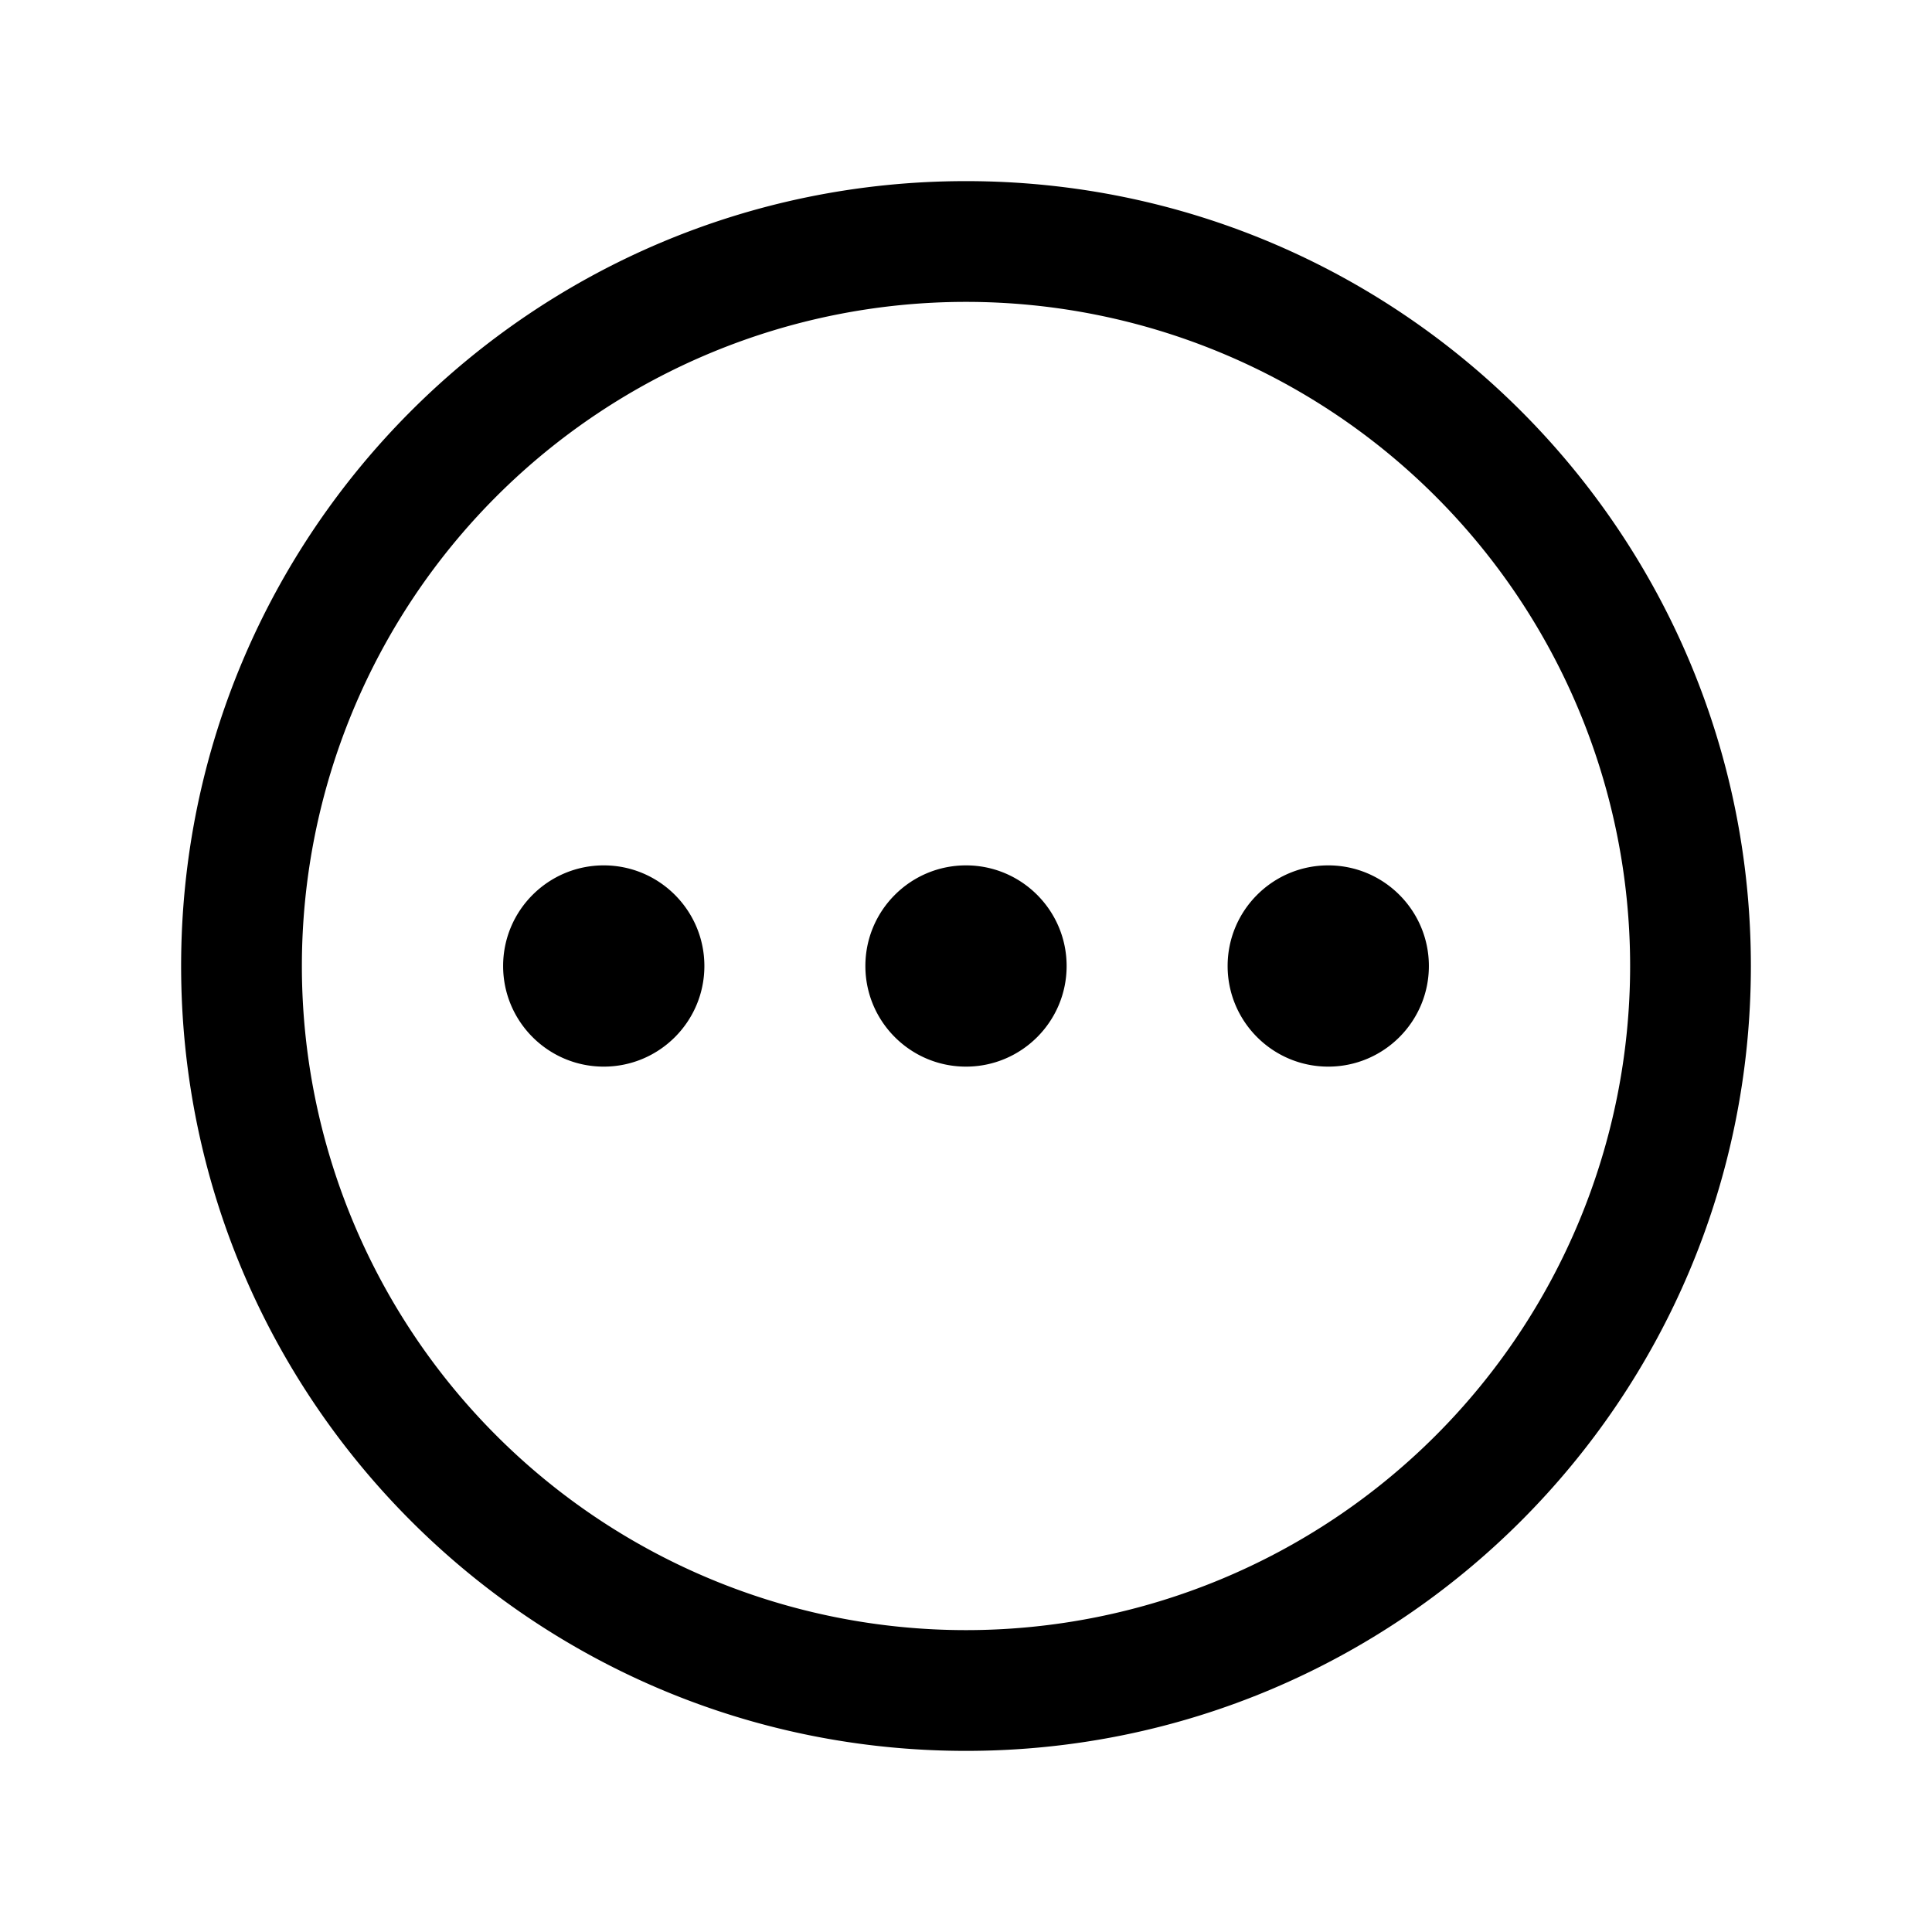 <svg xmlns="http://www.w3.org/2000/svg" width="24" height="24" viewbox="0 0 24 24" fill="none">
    <path fill="currentColor" d="M12.5 12a.5.5 0 1 1-1 0 .5.5 0 0 1 1 0M17 12a.5.5 0 1 1-1 0 .5.5 0 0 1 1 0M8 12a.5.5 0 1 1-1 0 .5.5 0 0 1 1 0"/>
    <path fill="currentColor" d="M20.25 12A8.25 8.25 0 0 1 12 20.25v1.5c5.385 0 9.75-4.365 9.75-9.75zM12 20.25A8.25 8.25 0 0 1 3.75 12h-1.5c0 5.385 4.365 9.75 9.75 9.75zM3.75 12A8.25 8.25 0 0 1 12 3.75v-1.5c-5.385 0-9.75 4.365-9.75 9.75zM12 3.75A8.25 8.25 0 0 1 20.25 12h1.5c0-5.385-4.365-9.75-9.75-9.75zM11.75 12a.25.25 0 0 1 .25-.25v1.5c.69 0 1.25-.56 1.25-1.25zm.25-.25a.25.25 0 0 1 .25.25h-1.5c0 .69.56 1.25 1.25 1.25zm.25.25a.25.25 0 0 1-.25.25v-1.5c-.69 0-1.25.56-1.25 1.25zm-.25.25a.25.25 0 0 1-.25-.25h1.5c0-.69-.56-1.25-1.25-1.25zm4.25-.25a.25.25 0 0 1 .25-.25v1.5c.69 0 1.25-.56 1.25-1.25zm.25-.25a.25.25 0 0 1 .25.25h-1.5c0 .69.56 1.25 1.25 1.25zm.25.25a.25.25 0 0 1-.25.25v-1.5c-.69 0-1.25.56-1.25 1.25zm-.25.25a.25.25 0 0 1-.25-.25h1.5c0-.69-.56-1.25-1.25-1.25zM7.25 12a.25.25 0 0 1 .25-.25v1.5c.69 0 1.25-.56 1.25-1.25zm.25-.25a.25.25 0 0 1 .25.25h-1.5c0 .69.56 1.25 1.25 1.25zm.25.25a.25.25 0 0 1-.25.25v-1.5c-.69 0-1.25.56-1.25 1.25zm-.25.25a.25.25 0 0 1-.25-.25h1.5c0-.69-.56-1.25-1.25-1.25z"/>
</svg>